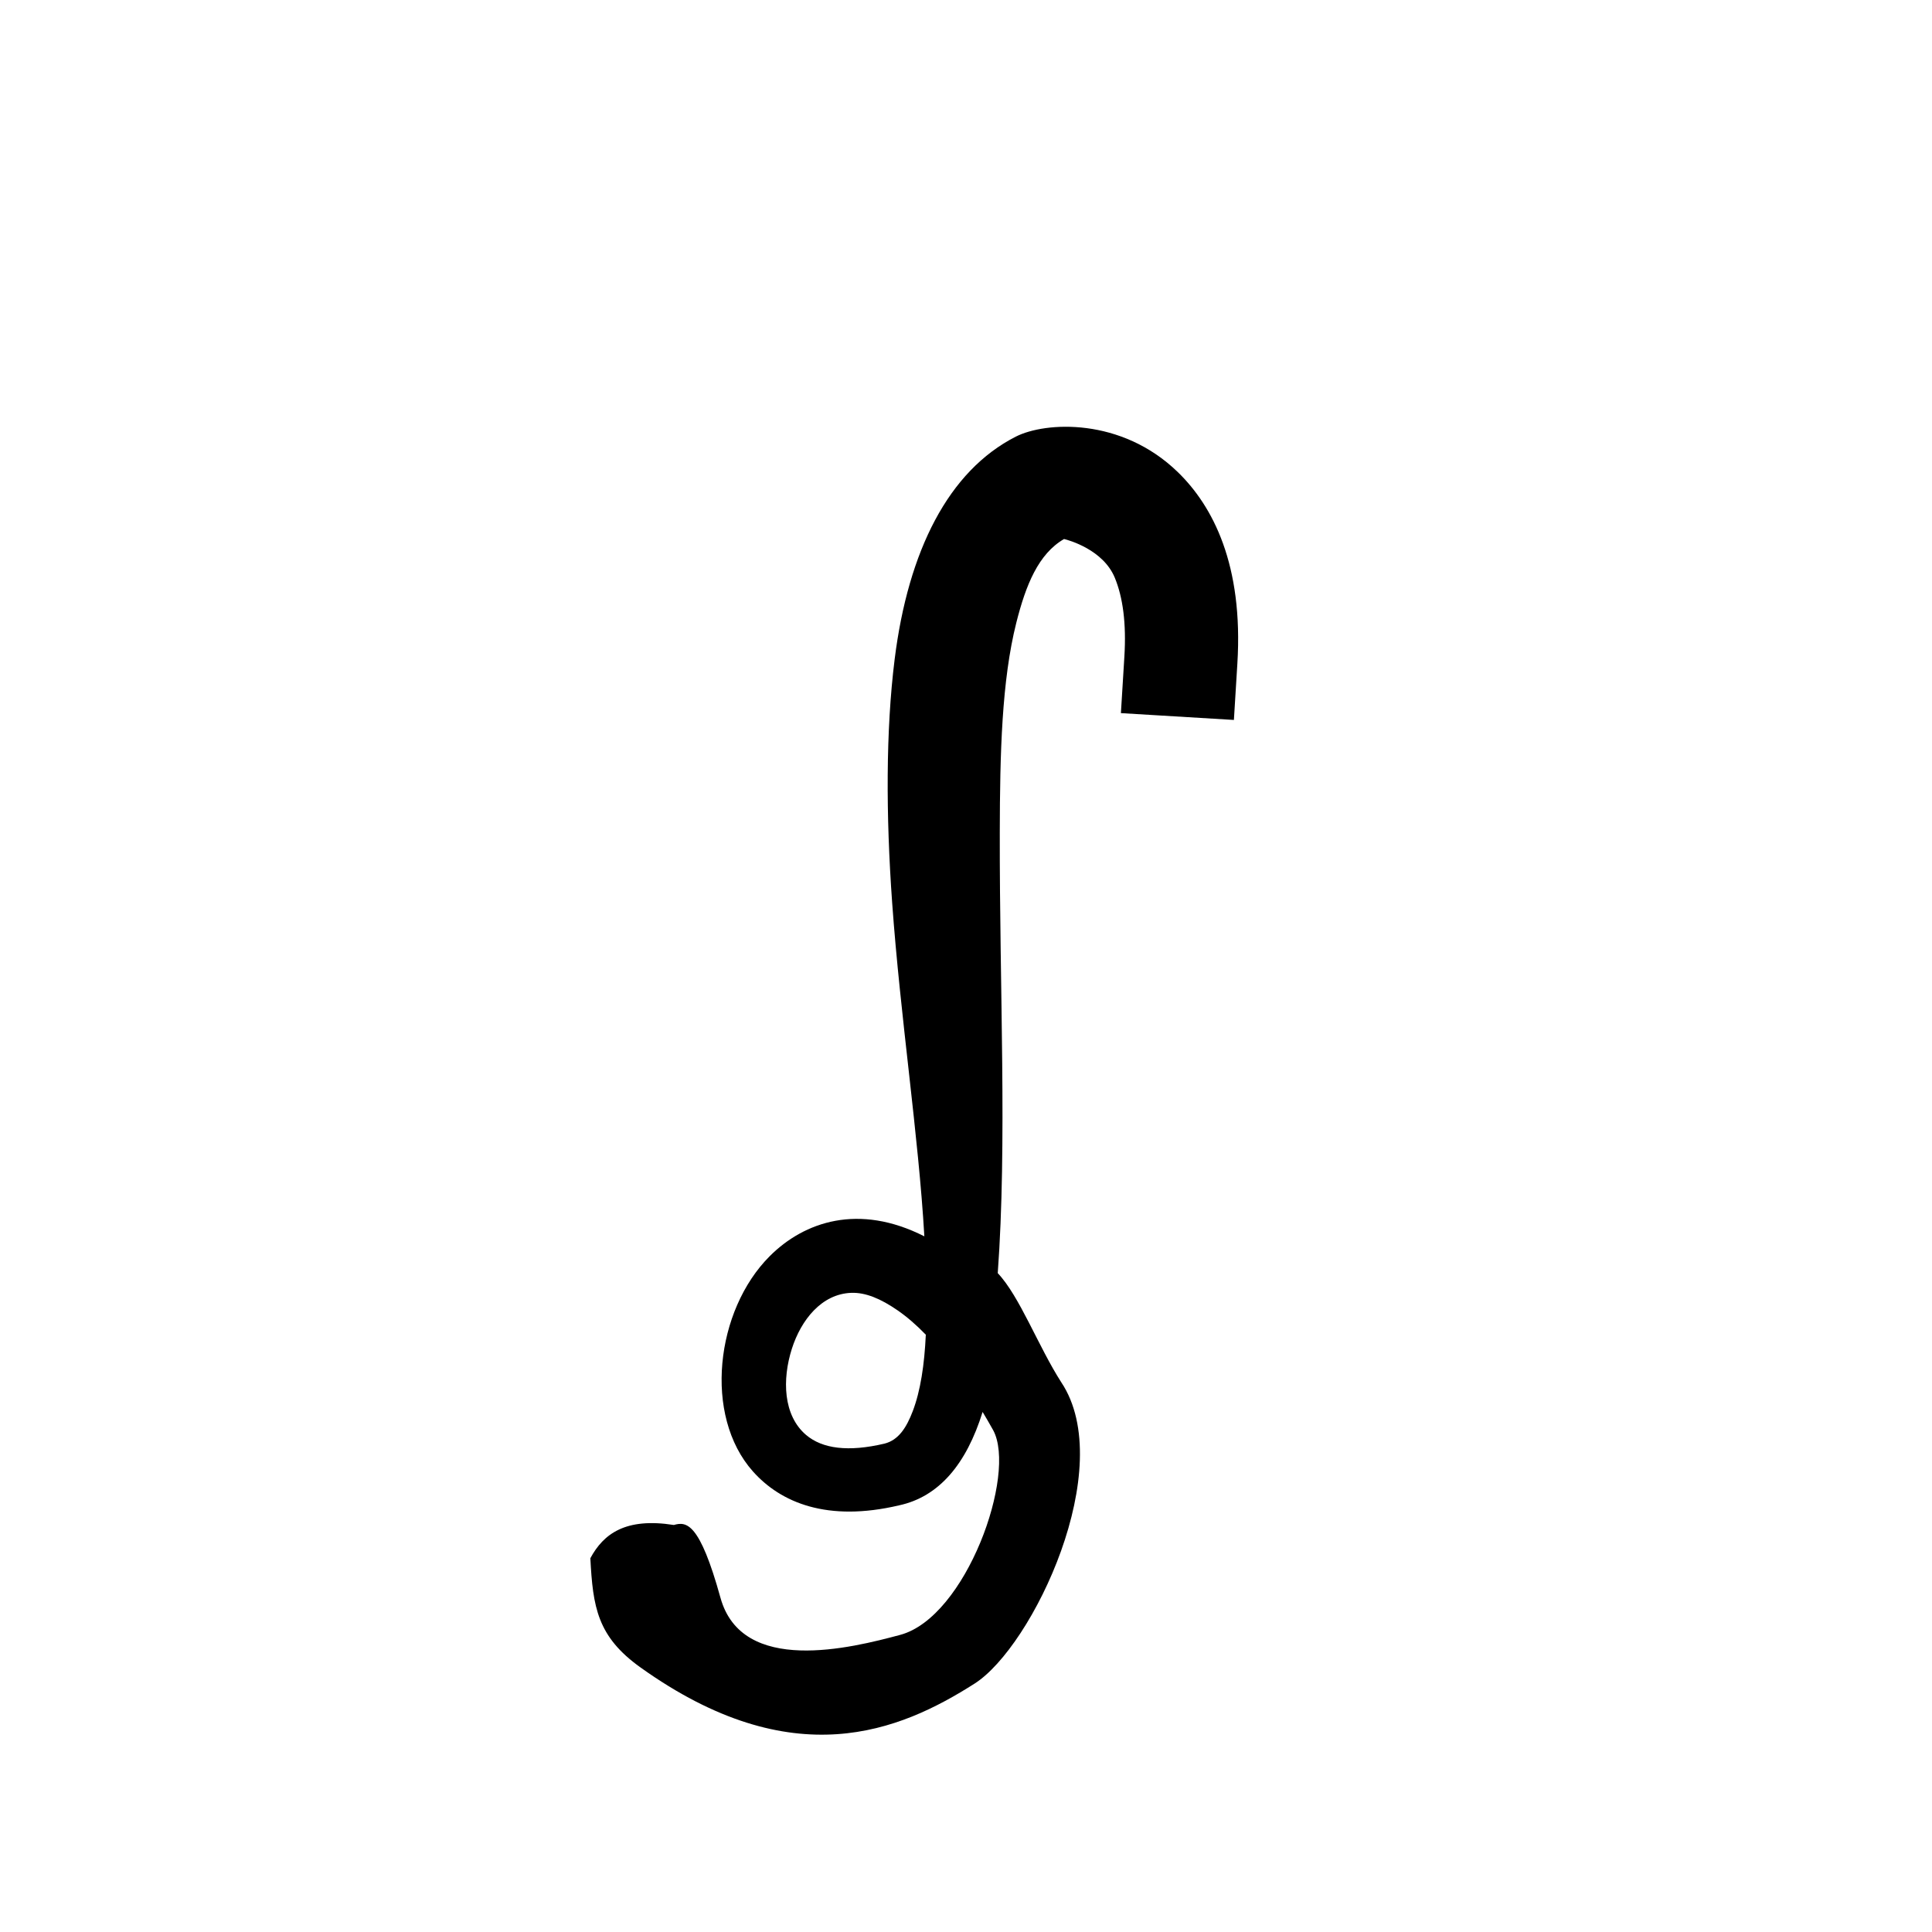 <?xml version="1.0" encoding="UTF-8" standalone="no"?>
<!DOCTYPE svg PUBLIC "-//W3C//DTD SVG 1.1//EN" "http://www.w3.org/Graphics/SVG/1.1/DTD/svg11.dtd">
<svg width="100%" height="100%" viewBox="0 0 973 973" version="1.1" xmlns="http://www.w3.org/2000/svg" xmlns:xlink="http://www.w3.org/1999/xlink" xml:space="preserve" xmlns:serif="http://www.serif.com/" style="fill-rule:evenodd;clip-rule:evenodd;stroke-linejoin:round;stroke-miterlimit:2;">
    <g transform="matrix(1,0,0,1,-2533,-32)">
        <g id="aig" transform="matrix(1,0,0,1,2533.61,32.393)">
            <rect x="0" y="0" width="972.222" height="972.222" style="fill:none;"/>
            <g transform="matrix(0.669,-0.008,-0.005,-0.451,336.19,647.721)">
                <path d="M192.804,53.046C143.727,91.088 102.579,71.1 76.315,33.058C34.991,-26.798 24.878,-144.129 61.801,-207.115C82.445,-242.331 117.314,-264.92 171.54,-246.978C201.531,-237.96 222.487,-202.094 235.199,-143.812C237.792,-150.373 240.385,-157.21 242.995,-164.317C260.551,-213.863 221.076,-372.701 171.35,-391.594C134.276,-405.68 51.882,-434.865 36.328,-347.757C21.248,-263.298 11.376,-262.011 1.829,-265.894C-34.394,-256.79 -51.154,-274.734 -61.279,-301.9C-59.764,-356.45 -56.715,-389.459 -24.452,-424.508C89.417,-548.211 170.332,-499.026 226.871,-447.02C271.038,-406.394 336.604,-207.686 294.684,-111.809C277.582,-71.293 264.065,-15.134 247.749,10.961C255.976,155.901 251.421,327.815 252.959,503.283C253.728,590.994 255.691,672.615 267.157,736.981C274.66,779.106 284.377,813.564 303.8,829.771C307.355,828.401 333.213,817.382 341.691,785.738C347.58,763.762 350.024,734.854 348.2,697.546L345.121,634.603L430.119,625.485L433.198,688.427C438.586,798.596 416.134,864.36 389.99,902.926C347.866,965.064 290.676,961.105 268.29,944.697C217.471,907.447 186.381,818.859 175.271,697.777C167.964,618.151 167.379,523.714 171.354,426.132C176.565,298.236 189.319,165.158 192.804,53.046ZM193.089,-56.805C185.991,-45.666 178.999,-36.543 172.105,-29.285C159.438,-15.95 148.04,-8.716 137.408,-9.068C114.937,-9.813 99.289,-38.766 92.144,-70.734C84.532,-104.793 85.005,-145.012 102.117,-167.102C114.292,-182.82 133.78,-186.918 161.106,-177.852C171.697,-174.082 177.771,-160.259 182.614,-142.031C188.647,-119.323 191.779,-90.367 193.089,-56.805Z"/>
            </g>
        </g>
    </g>
</svg>
